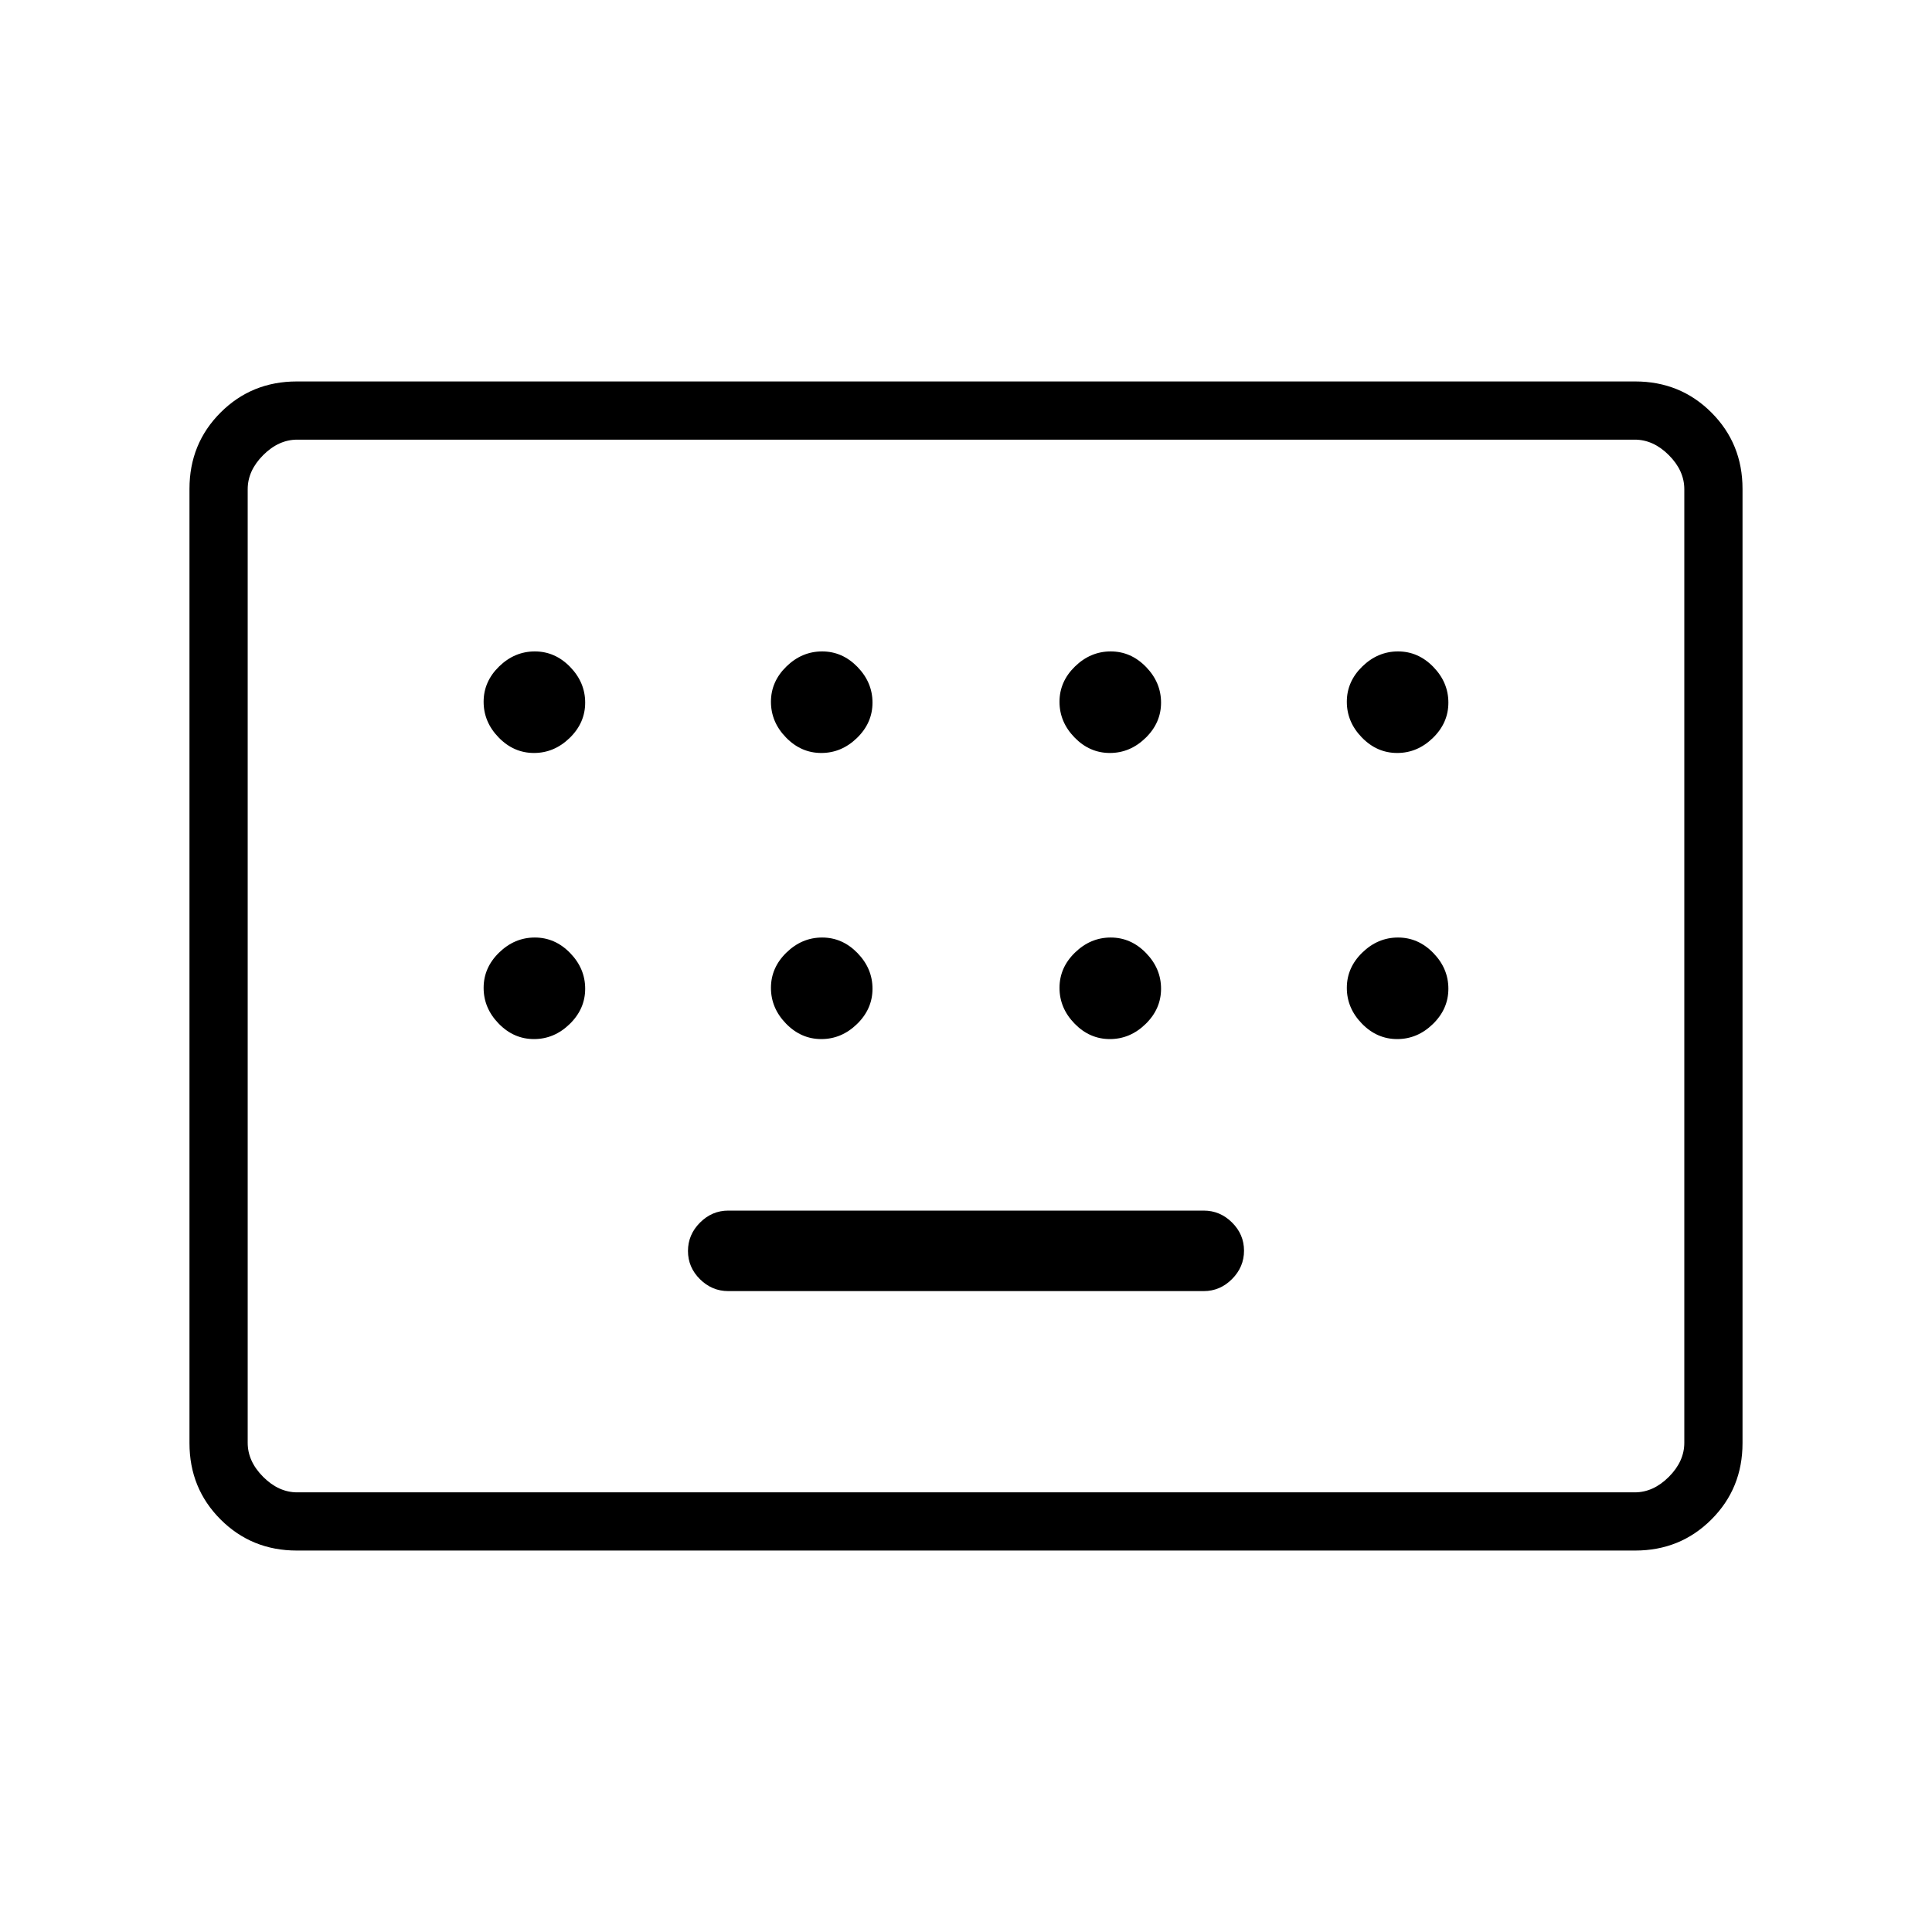 <svg xmlns="http://www.w3.org/2000/svg" height="20" viewBox="0 -960 960 960" width="20"><path d="M147.5-189.54q-22.45 0-37.9-15.45t-15.45-37.92v-474.18q0-22.47 15.45-37.92 15.45-15.45 37.9-15.45h665q22.45 0 37.9 15.45t15.45 37.92v474.18q0 22.47-15.45 37.92-15.45 15.45-37.9 15.45h-665Zm.19-28.92h664.62q9.23 0 16.92-7.69 7.69-7.7 7.69-16.93v-473.84q0-9.23-7.69-16.93-7.69-7.69-16.92-7.69H147.69q-9.23 0-16.92 7.69-7.69 7.7-7.69 16.93v473.84q0 9.23 7.69 16.93 7.69 7.69 16.92 7.69Zm214.16-100h236.3q8.08 0 14.04-5.98 5.96-5.99 5.96-14.09 0-8.11-5.96-14.02t-14.04-5.91h-236.3q-8.08 0-14.04 5.98-5.96 5.98-5.96 14.09t5.96 14.02q5.96 5.91 14.04 5.91Zm-238.77 100v-523.08 523.08Zm142.25-367.39q10.05 0 17.75-7.48 7.69-7.48 7.69-17.54 0-10.05-7.48-17.75-7.48-7.69-17.54-7.69-10.06 0-17.75 7.48-7.69 7.49-7.69 17.54 0 10.06 7.48 17.75 7.48 7.69 17.54 7.69Zm142.77 0q10.05 0 17.75-7.48 7.69-7.48 7.69-17.54 0-10.05-7.48-17.75-7.49-7.69-17.54-7.69-10.06 0-17.75 7.48-7.69 7.49-7.69 17.54 0 10.06 7.48 17.75 7.48 7.69 17.54 7.69Zm143.38 0q10.06 0 17.75-7.48 7.69-7.48 7.69-17.54 0-10.05-7.48-17.75-7.48-7.69-17.54-7.69-10.05 0-17.75 7.48-7.69 7.49-7.69 17.54 0 10.06 7.48 17.75 7.49 7.69 17.54 7.69Zm142.77 0q10.06 0 17.75-7.48 7.69-7.48 7.69-17.54 0-10.05-7.48-17.75-7.48-7.69-17.54-7.69-10.05 0-17.75 7.48-7.69 7.49-7.69 17.54 0 10.06 7.48 17.75 7.48 7.69 17.54 7.69ZM265.33-443.69q10.05 0 17.75-7.48 7.69-7.49 7.69-17.54 0-10.06-7.48-17.75-7.48-7.69-17.54-7.69-10.06 0-17.75 7.48-7.69 7.48-7.69 17.54 0 10.05 7.48 17.75 7.48 7.69 17.54 7.69Zm142.77 0q10.05 0 17.75-7.48 7.69-7.49 7.69-17.54 0-10.06-7.48-17.75-7.49-7.69-17.54-7.69-10.06 0-17.75 7.48-7.69 7.48-7.69 17.54 0 10.05 7.48 17.75 7.48 7.69 17.54 7.69Zm143.38 0q10.06 0 17.75-7.48 7.69-7.49 7.69-17.54 0-10.06-7.48-17.75-7.48-7.69-17.54-7.69-10.05 0-17.75 7.48-7.69 7.48-7.69 17.54 0 10.05 7.48 17.75 7.49 7.69 17.54 7.69Zm142.77 0q10.06 0 17.75-7.48 7.69-7.49 7.69-17.54 0-10.06-7.48-17.75-7.48-7.69-17.54-7.69-10.05 0-17.75 7.48-7.69 7.48-7.69 17.54 0 10.05 7.48 17.75 7.48 7.69 17.54 7.69Z"/></svg>